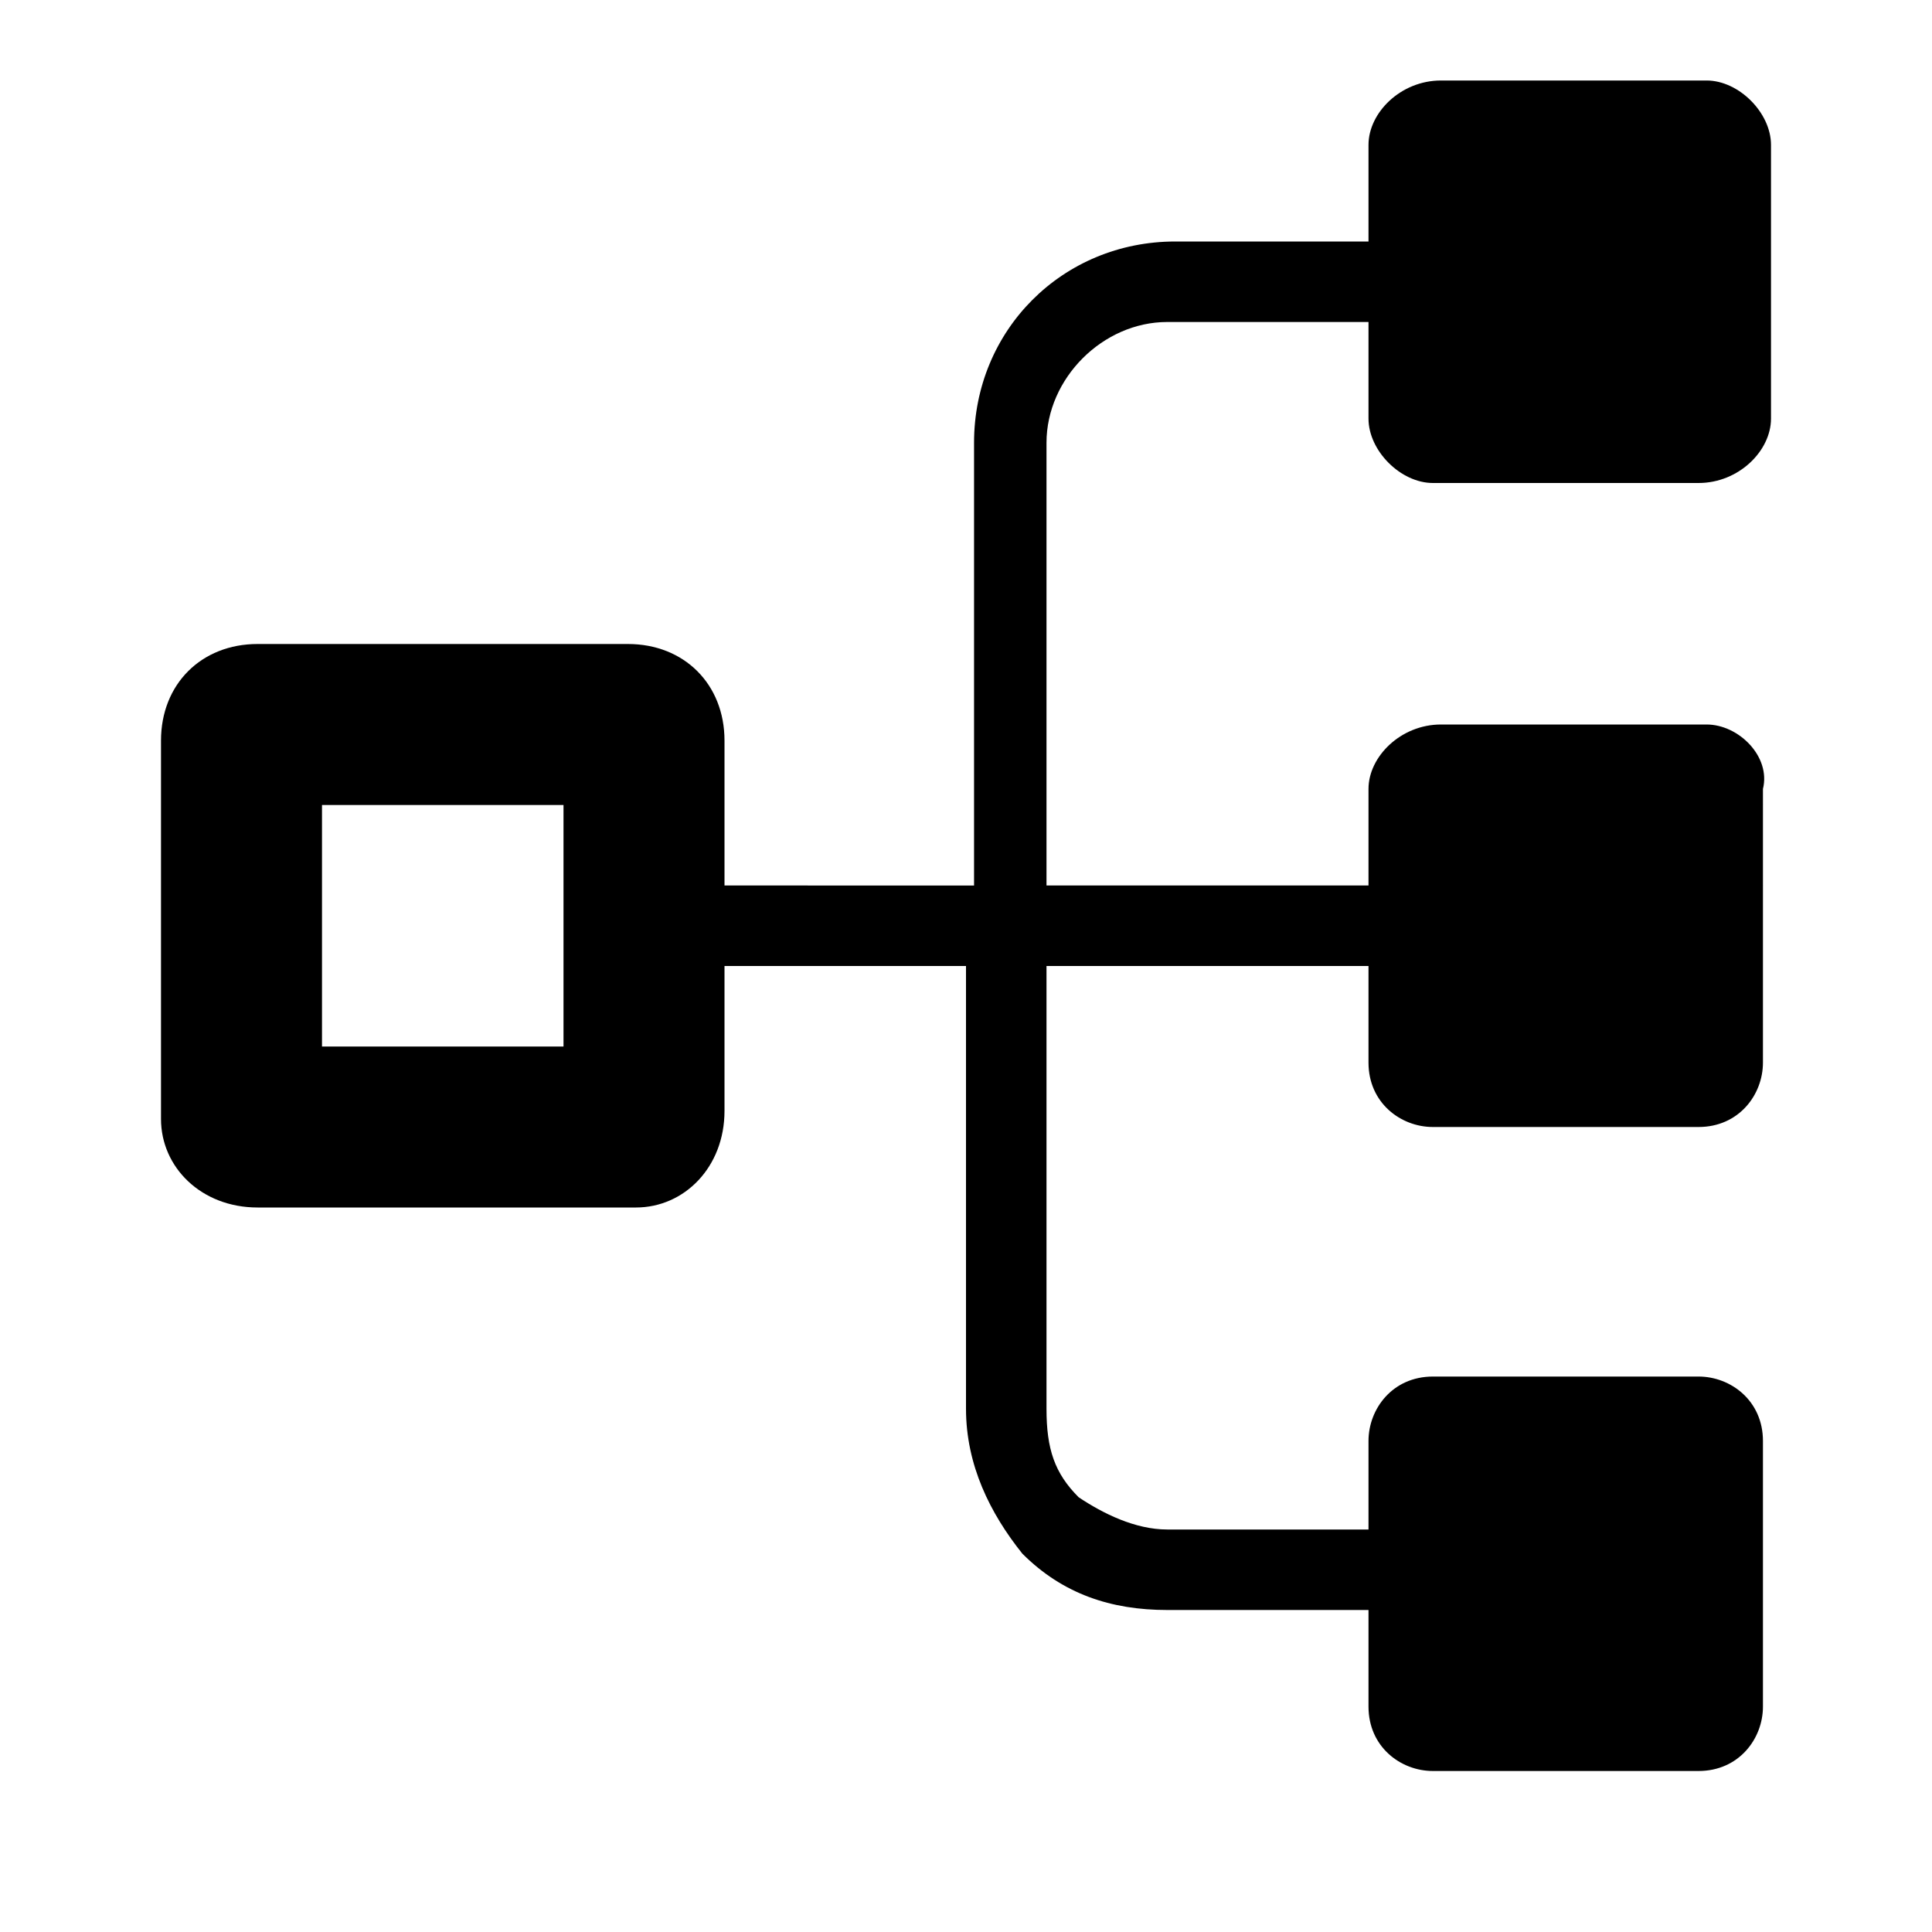 <?xml version="1.0" encoding="utf-8"?>
<!-- Generator: Adobe Illustrator 22.1.0, SVG Export Plug-In . SVG Version: 6.00 Build 0)  -->
<svg version="1.1" id="Ebene_1" xmlns="http://www.w3.org/2000/svg" xmlns:xlink="http://www.w3.org/1999/xlink" x="0px" y="0px"
	 width="24px" height="24px" viewBox="0 0 24 24" enable-background="new 0 0 24 24" xml:space="preserve">
<path fill="#000000" d="M17,1.8V3h-2.4c-1.4,0-2.5,1.1-2.5,2.5l0,5.5H9v-0.7V9.2C9,8.5,8.5,8,7.8,8H3.2C2.5,8,2,8.5,2,9.2v4.7
	C2,14.5,2.5,15,3.2,15h4.7C8.5,15,9,14.5,9,13.8v-1.2V12h3l0,5.5c0,0.7,0.3,1.3,0.7,1.8c0.5,0.5,1.1,0.7,1.8,0.7H17v1.2
	c0,0.5,0.4,0.8,0.8,0.8h3.3c0.5,0,0.8-0.4,0.8-0.8v-3.3c0-0.5-0.4-0.8-0.8-0.8h-3.3c-0.5,0-0.8,0.4-0.8,0.8V19h-2.5
	c-0.4,0-0.8-0.2-1.1-0.4c-0.3-0.3-0.4-0.6-0.4-1.1l0-5.5h4v1.2c0,0.5,0.4,0.8,0.8,0.8h3.3c0.5,0,0.8-0.4,0.8-0.8V9.8
	C22,9.4,21.6,9,21.2,9h-3.3C17.4,9,17,9.4,17,9.8V11h-4l0-5.5c0-0.8,0.7-1.5,1.5-1.5H17v1.2C17,5.6,17.4,6,17.8,6h3.3
	C21.6,6,22,5.6,22,5.2V1.8C22,1.4,21.6,1,21.2,1h-3.3C17.4,1,17,1.4,17,1.8z M7,13H4v-3h3v0.5v2V13z"/>
</svg>
